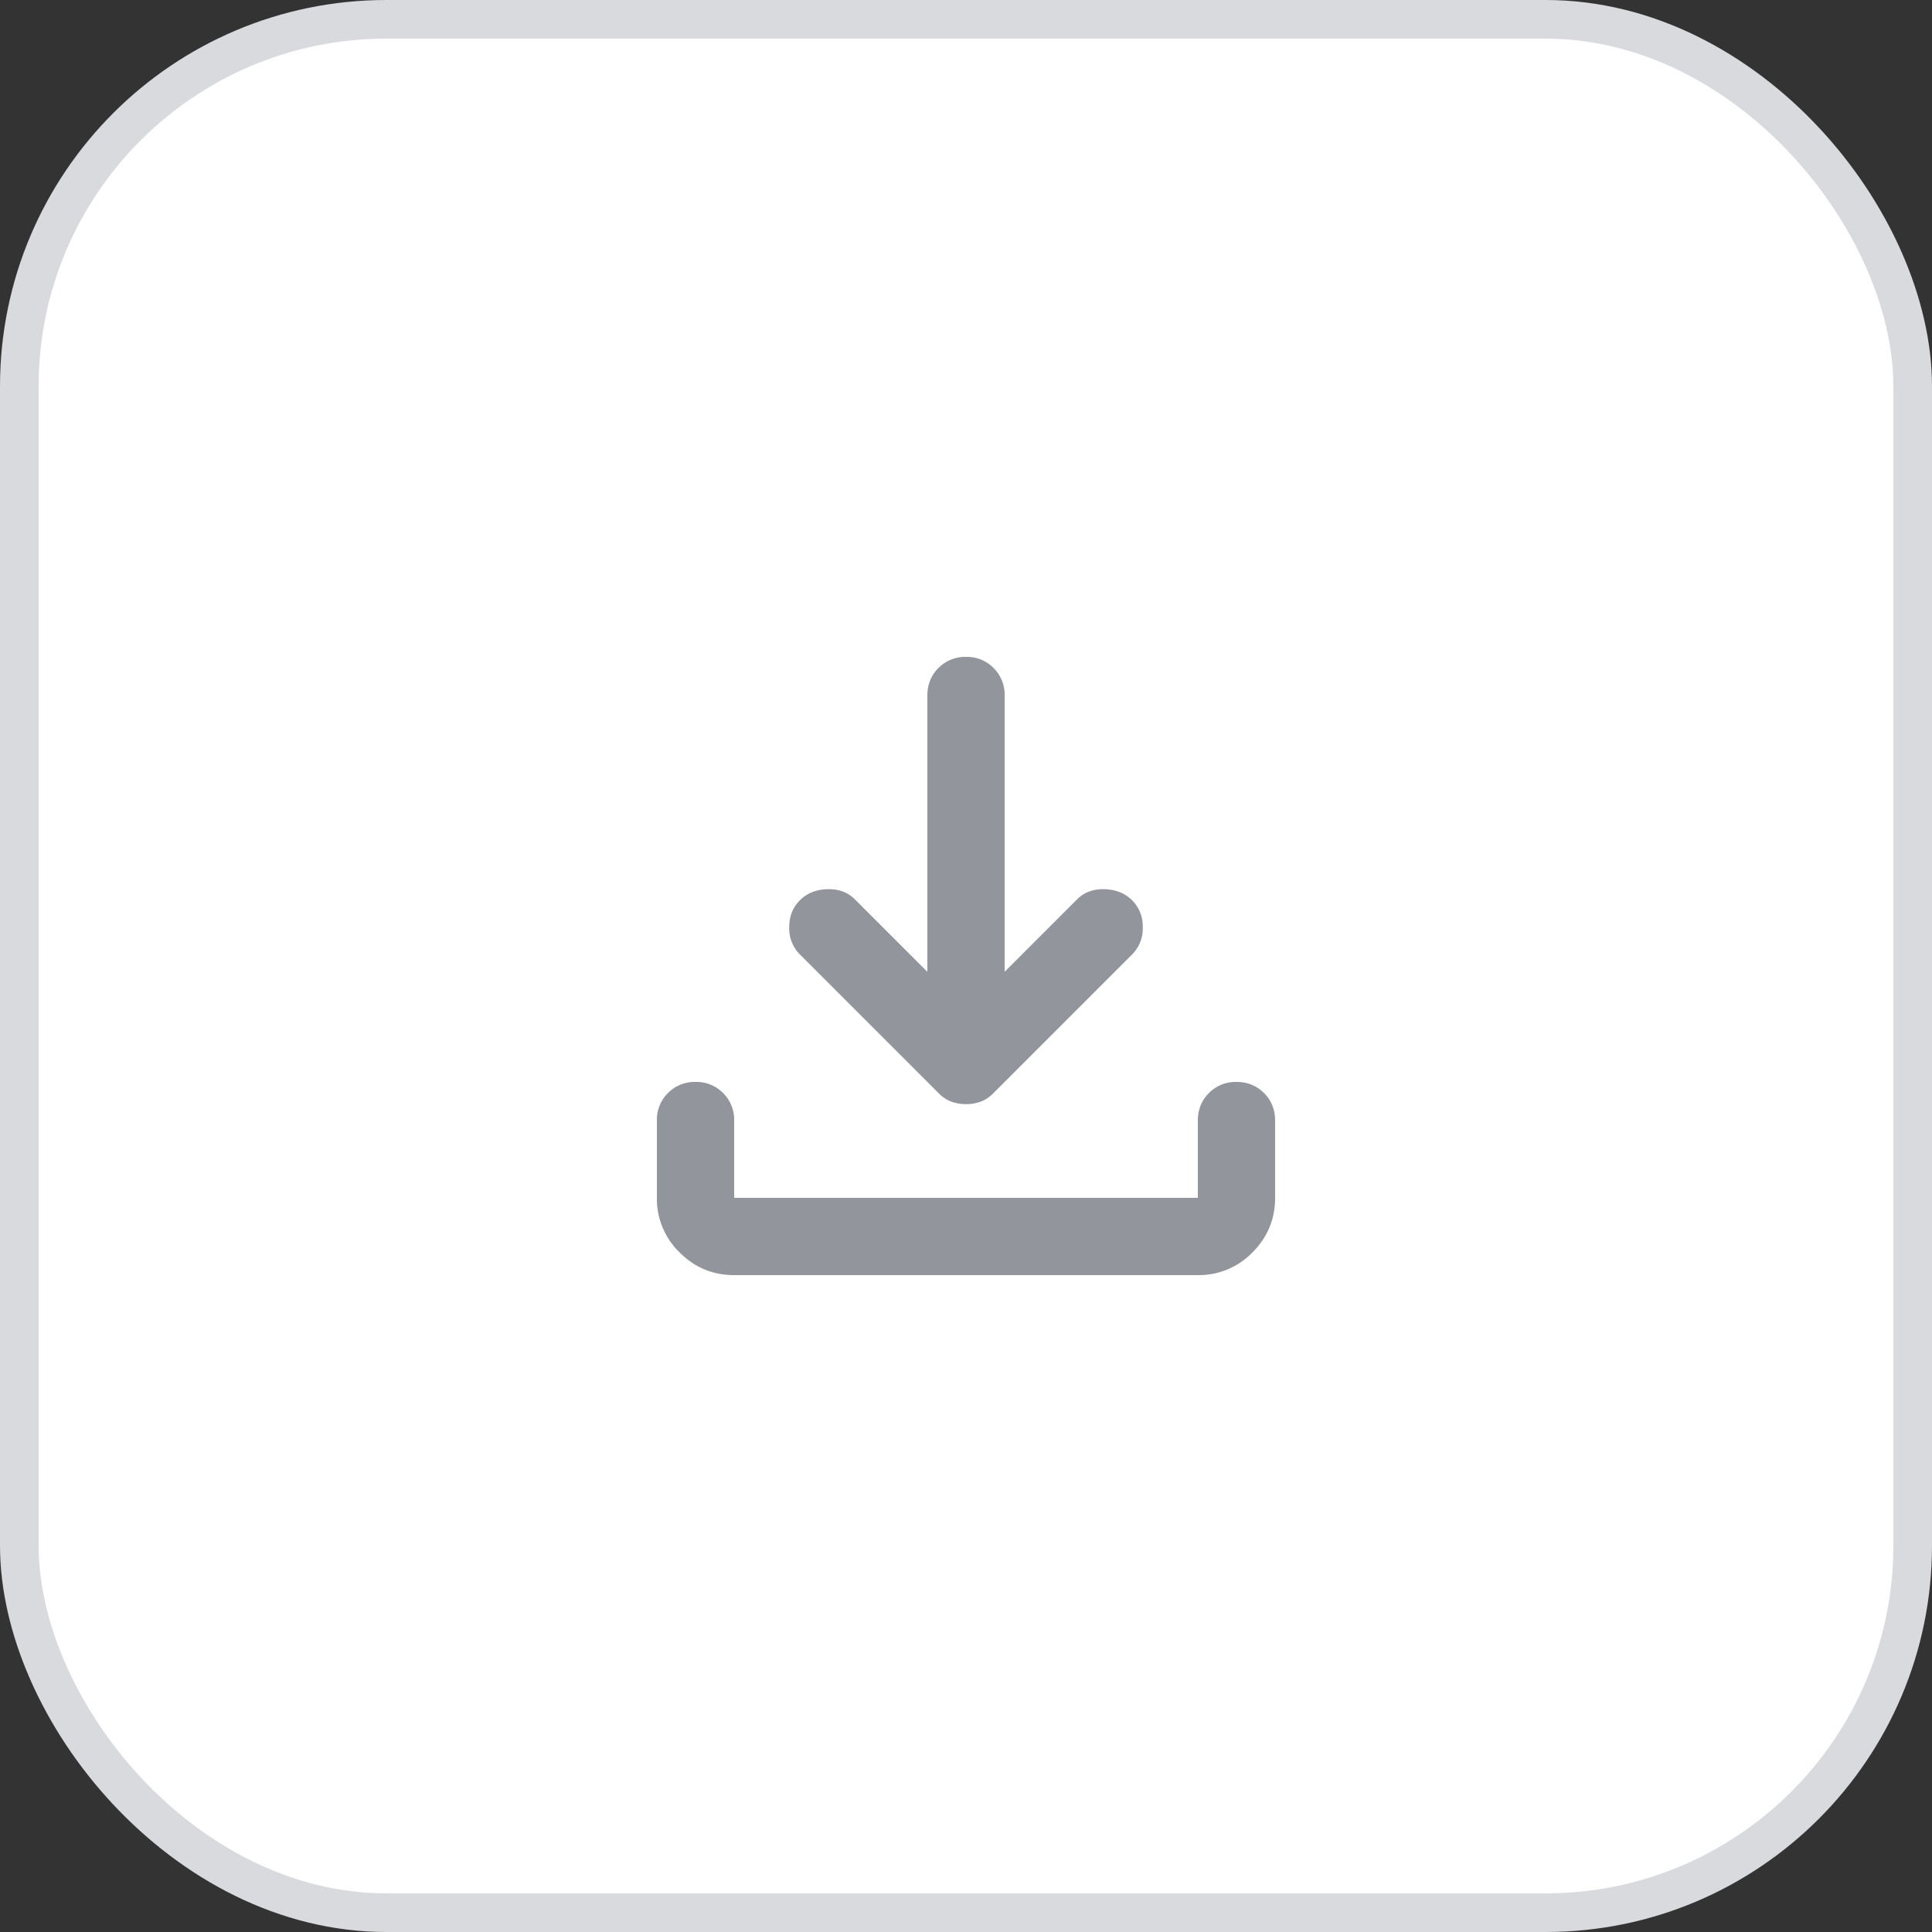 <svg xmlns="http://www.w3.org/2000/svg" width="50" height="50" fill="none"><rect width="100%" height="100%" fill="#333333" stroke="none"/><rect width="49" height="49" x=".5" y=".5" fill="#fff" rx="9.5"/><rect width="49" height="49" x=".5" y=".5" stroke="#D9DADD" rx="9.5"/><path fill="#93959D" d="M25 28.575a1.1 1.1 0 0 1-.375-.063.9.9 0 0 1-.325-.212l-3.6-3.6a.95.95 0 0 1-.275-.7q0-.425.275-.7.274-.275.712-.288t.713.263L24 25.15V18q0-.425.288-.713A.97.97 0 0 1 25 17a.97.97 0 0 1 .713.287A.97.97 0 0 1 26 18v7.15l1.875-1.875q.275-.275.713-.263.437.014.712.288a.95.95 0 0 1 .275.7.95.95 0 0 1-.275.7l-3.6 3.6q-.15.15-.325.212a1.1 1.1 0 0 1-.375.063M19 33q-.825 0-1.412-.587A1.93 1.93 0 0 1 17 31v-2a.97.97 0 0 1 .287-.713A.97.97 0 0 1 18 28a.97.97 0 0 1 .713.287A.97.97 0 0 1 19 29v2h12v-2q0-.425.288-.713A.97.97 0 0 1 32 28q.424 0 .712.287.288.288.288.713v2q0 .825-.587 1.413A1.93 1.93 0 0 1 31 33z"/></svg>